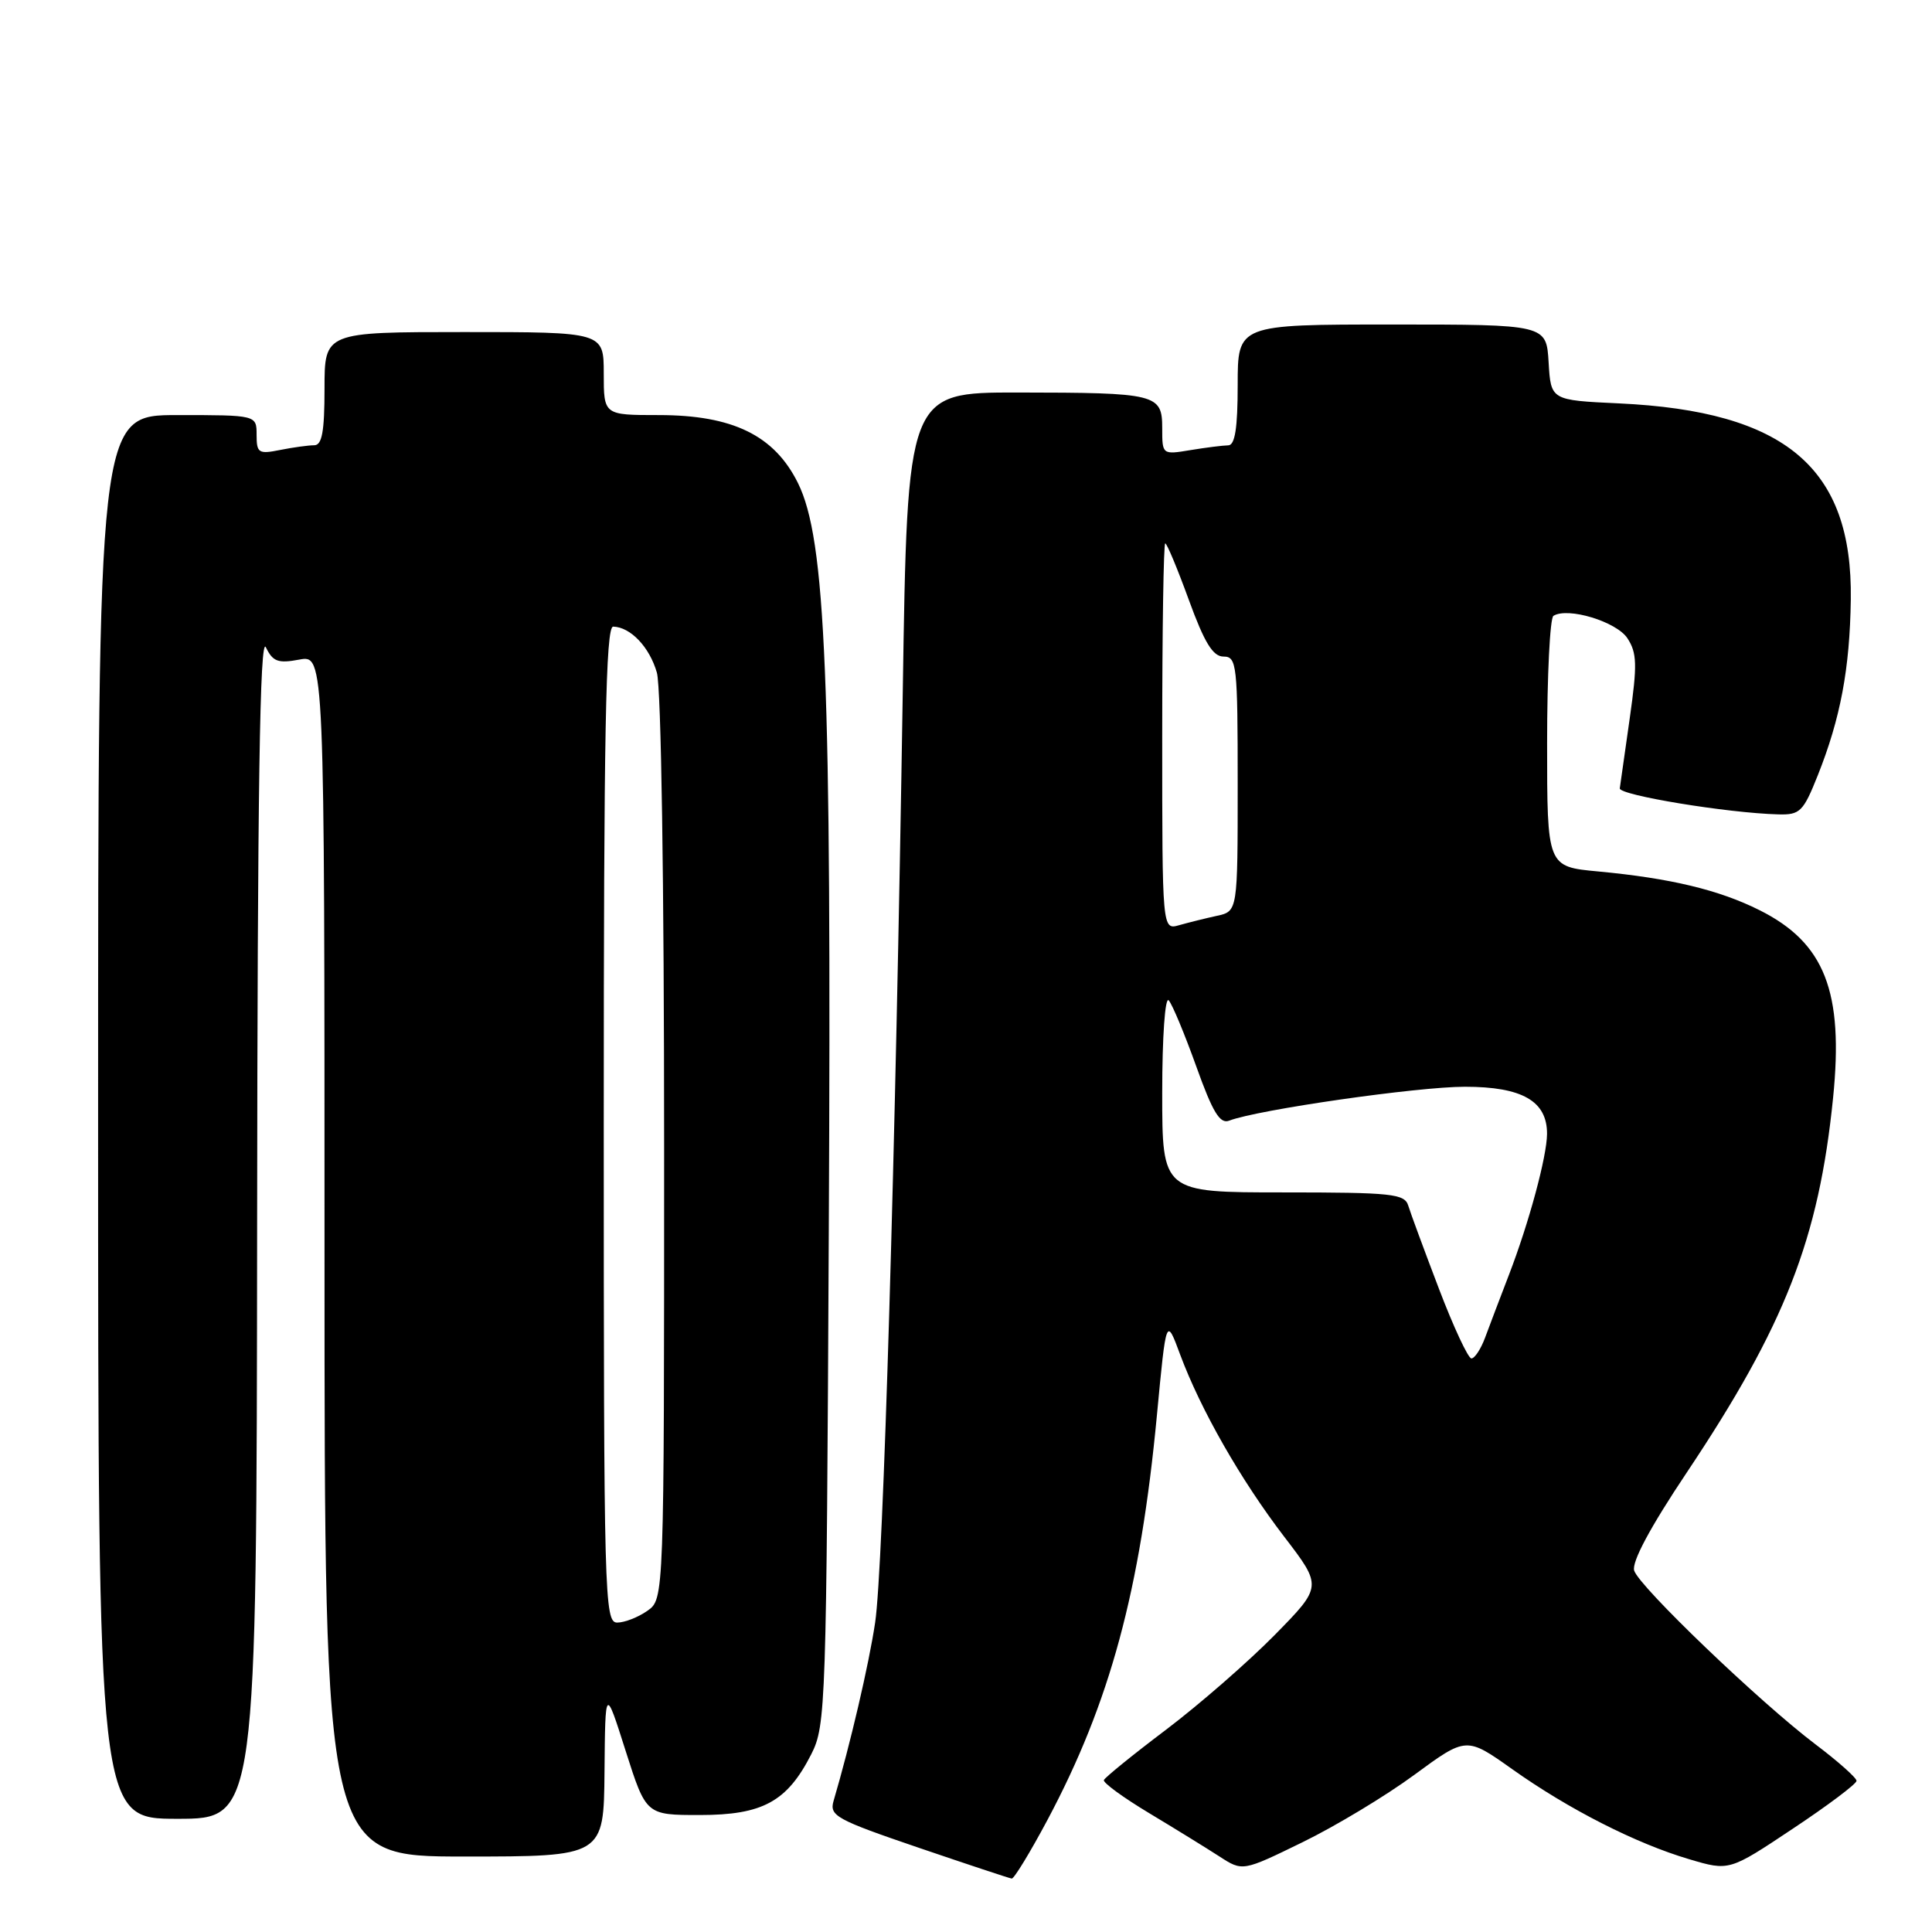 <?xml version="1.0" encoding="UTF-8" standalone="no"?>
<!DOCTYPE svg PUBLIC "-//W3C//DTD SVG 1.1//EN" "http://www.w3.org/Graphics/SVG/1.1/DTD/svg11.dtd" >
<svg xmlns="http://www.w3.org/2000/svg" xmlns:xlink="http://www.w3.org/1999/xlink" version="1.1" viewBox="0 0 256 256">
 <g >
 <path fill="currentColor"
d=" M 138.79 241.16 C 147.09 225.58 151.10 210.75 153.30 187.50 C 154.53 174.50 154.53 174.50 156.38 179.50 C 159.10 186.81 164.42 196.12 170.17 203.63 C 175.22 210.22 175.22 210.22 168.86 216.69 C 165.36 220.24 158.90 225.87 154.50 229.20 C 150.10 232.52 146.40 235.53 146.27 235.87 C 146.14 236.22 148.84 238.19 152.27 240.25 C 155.70 242.31 159.88 244.89 161.58 245.99 C 164.65 247.98 164.65 247.98 172.58 244.11 C 176.93 241.99 183.61 237.97 187.40 235.18 C 194.30 230.11 194.30 230.11 200.40 234.44 C 207.87 239.74 216.75 244.26 223.81 246.35 C 229.13 247.93 229.13 247.93 237.56 242.31 C 242.20 239.23 246.00 236.37 246.00 235.97 C 246.00 235.57 243.56 233.40 240.58 231.15 C 233.22 225.59 217.22 210.26 216.54 208.12 C 216.18 207.00 218.65 202.38 223.47 195.17 C 236.51 175.65 241.00 164.19 242.89 145.50 C 244.32 131.40 241.79 124.93 233.16 120.61 C 227.80 117.92 221.35 116.37 211.75 115.47 C 205.00 114.84 205.00 114.84 205.00 98.48 C 205.00 89.48 205.38 81.88 205.84 81.60 C 207.76 80.41 214.19 82.37 215.64 84.57 C 216.91 86.51 216.96 88.07 215.95 95.17 C 215.30 99.75 214.70 103.93 214.63 104.46 C 214.51 105.36 228.88 107.73 235.63 107.91 C 238.51 107.99 238.94 107.56 240.86 102.75 C 243.88 95.17 245.11 88.60 245.24 79.44 C 245.49 61.99 236.61 54.48 214.50 53.45 C 205.50 53.03 205.50 53.03 205.20 48.02 C 204.90 43.00 204.90 43.00 184.45 43.00 C 164.00 43.00 164.00 43.00 164.00 51.00 C 164.00 56.73 163.64 59.00 162.75 59.01 C 162.06 59.02 159.81 59.30 157.75 59.64 C 154.01 60.26 154.00 60.25 154.00 56.75 C 154.00 52.20 153.30 52.03 134.87 52.01 C 120.23 52.00 120.23 52.00 119.62 91.75 C 118.67 152.88 117.04 207.81 115.96 215.00 C 115.13 220.57 112.67 231.10 110.45 238.64 C 109.88 240.60 110.81 241.11 121.66 244.81 C 128.17 247.03 133.75 248.88 134.06 248.92 C 134.36 248.96 136.49 245.47 138.79 241.16 Z  M 80.10 234.75 C 80.20 223.50 80.20 223.50 82.90 232.00 C 85.61 240.50 85.61 240.50 92.73 240.50 C 101.06 240.50 104.30 238.73 107.50 232.44 C 109.43 228.64 109.51 226.18 109.82 163.00 C 110.19 89.80 109.43 71.47 105.73 64.00 C 102.60 57.69 97.09 55.00 87.29 55.00 C 80.00 55.00 80.00 55.00 80.00 49.50 C 80.00 44.00 80.00 44.00 61.50 44.00 C 43.00 44.00 43.00 44.00 43.00 51.50 C 43.00 57.20 42.67 59.00 41.63 59.00 C 40.87 59.00 38.84 59.28 37.13 59.62 C 34.26 60.20 34.00 60.03 34.00 57.62 C 34.00 55.00 34.00 55.00 23.50 55.00 C 13.00 55.00 13.00 55.00 13.00 148.00 C 13.00 241.00 13.00 241.00 23.50 241.00 C 34.00 241.00 34.00 241.00 34.07 162.25 C 34.12 104.57 34.43 84.11 35.23 85.77 C 36.15 87.67 36.84 87.93 39.66 87.40 C 43.00 86.78 43.00 86.78 43.00 166.39 C 43.00 246.00 43.00 246.00 61.50 246.00 C 80.00 246.00 80.00 246.00 80.10 234.75 Z  M 190.66 170.75 C 188.72 165.66 186.89 160.71 186.60 159.75 C 186.12 158.18 184.43 158.00 170.03 158.00 C 154.00 158.00 154.00 158.00 154.00 144.80 C 154.00 137.37 154.38 132.02 154.86 132.55 C 155.33 133.07 156.97 137.01 158.51 141.30 C 160.69 147.40 161.65 148.97 162.88 148.49 C 166.66 147.04 187.80 144.00 194.10 144.00 C 201.70 144.00 205.01 145.90 204.99 150.25 C 204.97 153.24 202.60 162.03 199.94 168.93 C 198.76 171.99 197.34 175.74 196.78 177.25 C 196.22 178.76 195.40 180.00 194.97 180.00 C 194.54 180.00 192.60 175.84 190.66 170.75 Z  M 154.00 97.62 C 154.00 83.53 154.18 72.00 154.40 72.00 C 154.62 72.00 156.03 75.38 157.53 79.50 C 159.60 85.18 160.72 87.00 162.13 87.00 C 163.88 87.00 164.00 88.07 164.00 103.88 C 164.00 120.75 164.00 120.75 161.25 121.35 C 159.74 121.68 157.49 122.24 156.25 122.59 C 154.00 123.23 154.00 123.23 154.00 97.62 Z  M 80.00 149.00 C 80.00 96.85 80.26 83.01 81.25 83.03 C 83.55 83.09 86.07 85.74 87.04 89.13 C 87.61 91.11 88.00 116.93 88.00 152.19 C 88.00 211.89 88.00 211.89 85.78 213.44 C 84.56 214.30 82.76 215.00 81.78 215.00 C 80.09 215.00 80.00 211.58 80.00 149.00 Z "/>
</g>
</svg>